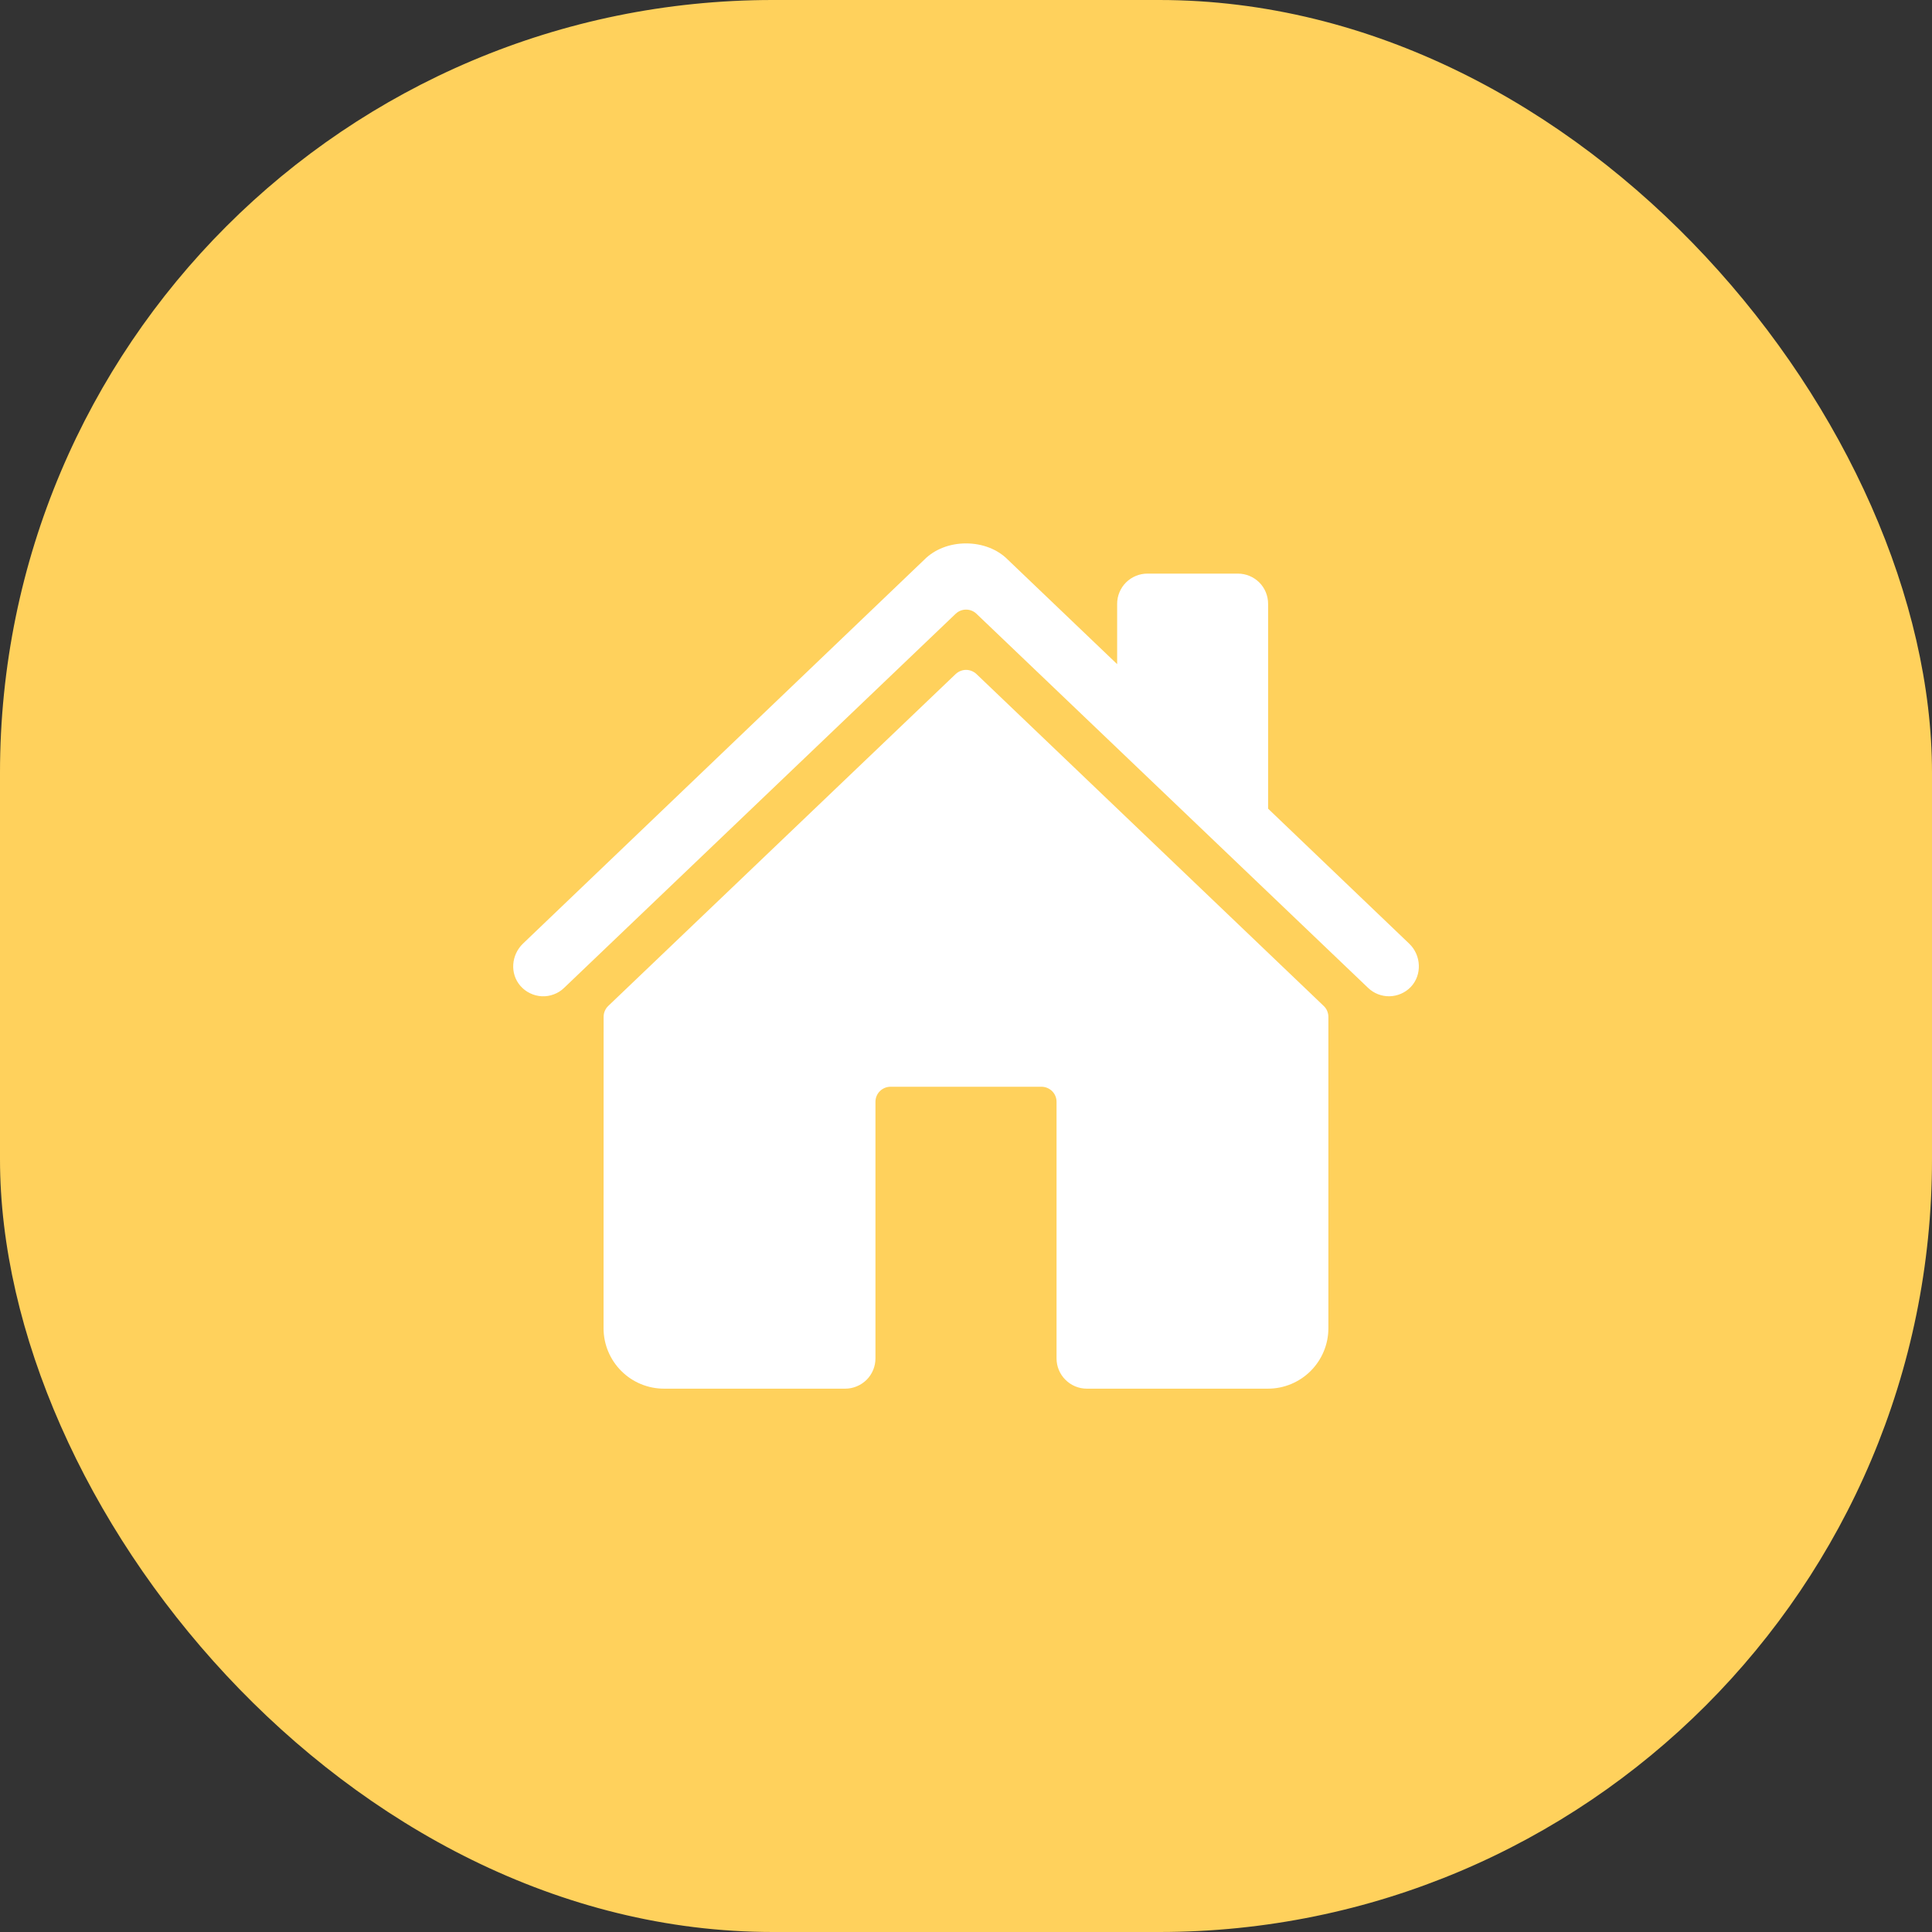 <svg width="30" height="30" viewBox="0 0 30 30" fill="none" xmlns="http://www.w3.org/2000/svg">
<rect x="0" y="0" width="30" height="30" fill="#333333" stroke="none"/>
<rect width="30" height="30" rx="12" fill="#FFD15C"/>
<g clip-path="url(#clip0_10_21)">
<path d="M15.163 10.467C15.119 10.426 15.061 10.402 15.001 10.402C14.941 10.402 14.883 10.426 14.839 10.467L9.445 15.62C9.422 15.642 9.404 15.668 9.392 15.697C9.379 15.726 9.373 15.758 9.373 15.79L9.372 20.625C9.372 20.874 9.471 21.112 9.647 21.288C9.822 21.464 10.061 21.563 10.31 21.563H13.125C13.249 21.563 13.368 21.513 13.457 21.425C13.544 21.338 13.594 21.218 13.594 21.094V17.11C13.594 17.047 13.618 16.988 13.662 16.944C13.706 16.9 13.766 16.875 13.828 16.875H16.172C16.234 16.875 16.294 16.9 16.338 16.944C16.382 16.988 16.406 17.047 16.406 17.11V21.094C16.406 21.218 16.456 21.338 16.544 21.425C16.631 21.513 16.751 21.563 16.875 21.563H19.689C19.938 21.563 20.176 21.464 20.352 21.288C20.528 21.112 20.627 20.874 20.627 20.625V15.79C20.627 15.758 20.62 15.726 20.608 15.697C20.596 15.668 20.577 15.642 20.554 15.62L15.163 10.467Z" fill="white"/>
<path d="M21.883 14.654L19.691 12.557V9.376C19.691 9.252 19.642 9.132 19.554 9.044C19.466 8.957 19.347 8.907 19.222 8.907H17.816C17.692 8.907 17.573 8.957 17.485 9.044C17.397 9.132 17.347 9.252 17.347 9.376V10.313L15.65 8.691C15.492 8.53 15.255 8.438 15 8.438C14.746 8.438 14.511 8.53 14.352 8.691L8.12 14.653C7.938 14.829 7.915 15.118 8.081 15.309C8.123 15.357 8.174 15.396 8.231 15.423C8.288 15.451 8.35 15.467 8.414 15.47C8.477 15.473 8.541 15.463 8.6 15.44C8.66 15.418 8.714 15.384 8.76 15.339L14.839 9.531C14.883 9.489 14.941 9.466 15.001 9.466C15.062 9.466 15.12 9.489 15.163 9.531L21.243 15.339C21.332 15.425 21.452 15.472 21.576 15.47C21.701 15.467 21.819 15.416 21.905 15.327C22.085 15.14 22.07 14.833 21.883 14.654Z" fill="white"/>
</g>
<defs>
<clipPath id="clip0_10_21">
<rect width="15" height="15" fill="white" transform="translate(7.5 7.5)"/>
</clipPath>
</defs>
</svg>
